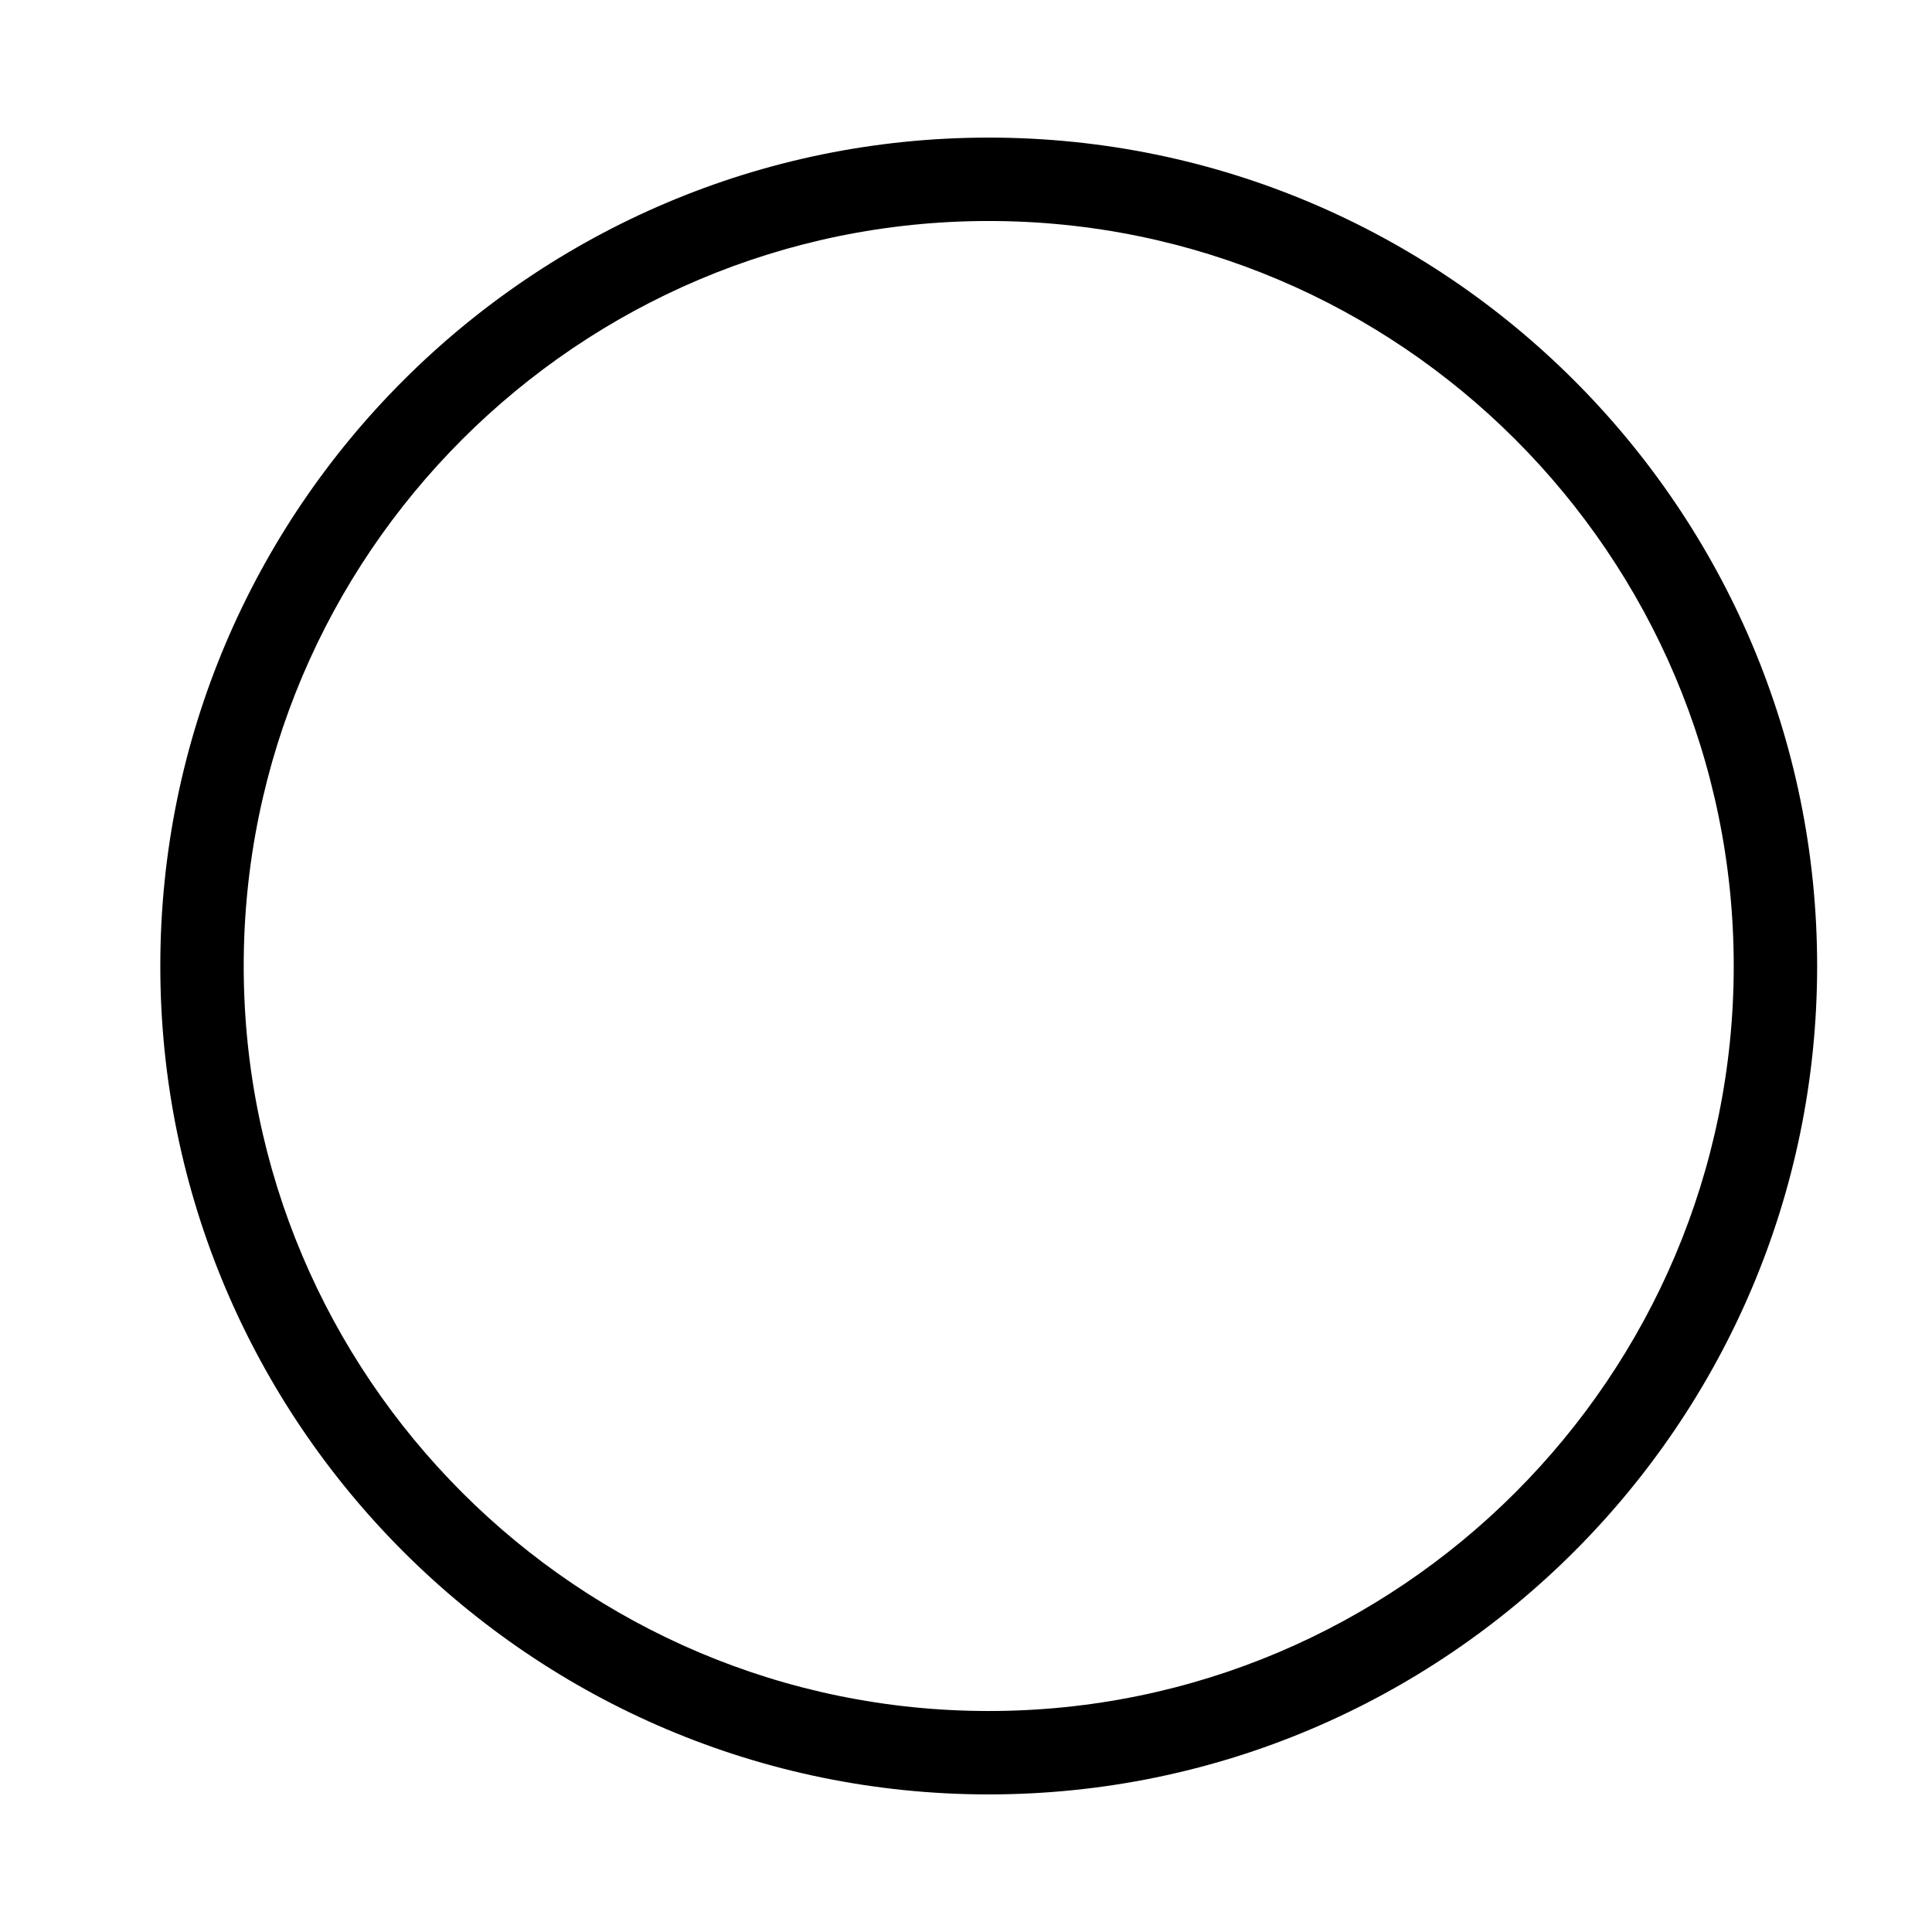 <?xml version="1.0" standalone="no"?><!DOCTYPE svg PUBLIC "-//W3C//DTD SVG 1.1//EN" "http://www.w3.org/Graphics/SVG/1.1/DTD/svg11.dtd"><svg t="1520491431123" class="icon" style="" viewBox="0 0 1024 1024" version="1.1" xmlns="http://www.w3.org/2000/svg" p-id="4084" xmlns:xlink="http://www.w3.org/1999/xlink" width="200" height="200"><defs><style type="text/css"></style></defs><path d="M524.042 951.076c-242.109 0-439.076-196.966-439.076-439.071 0-242.109 196.966-439.076 439.076-439.076s439.081 196.966 439.081 439.076C963.118 754.109 766.152 951.076 524.042 951.076zM524.042 117.135c-217.728 0-394.87 177.137-394.87 394.87 0 217.728 177.142 394.865 394.87 394.865 217.728 0 394.87-177.137 394.87-394.865C918.912 294.272 741.77 117.135 524.042 117.135z" p-id="4085"></path></svg>